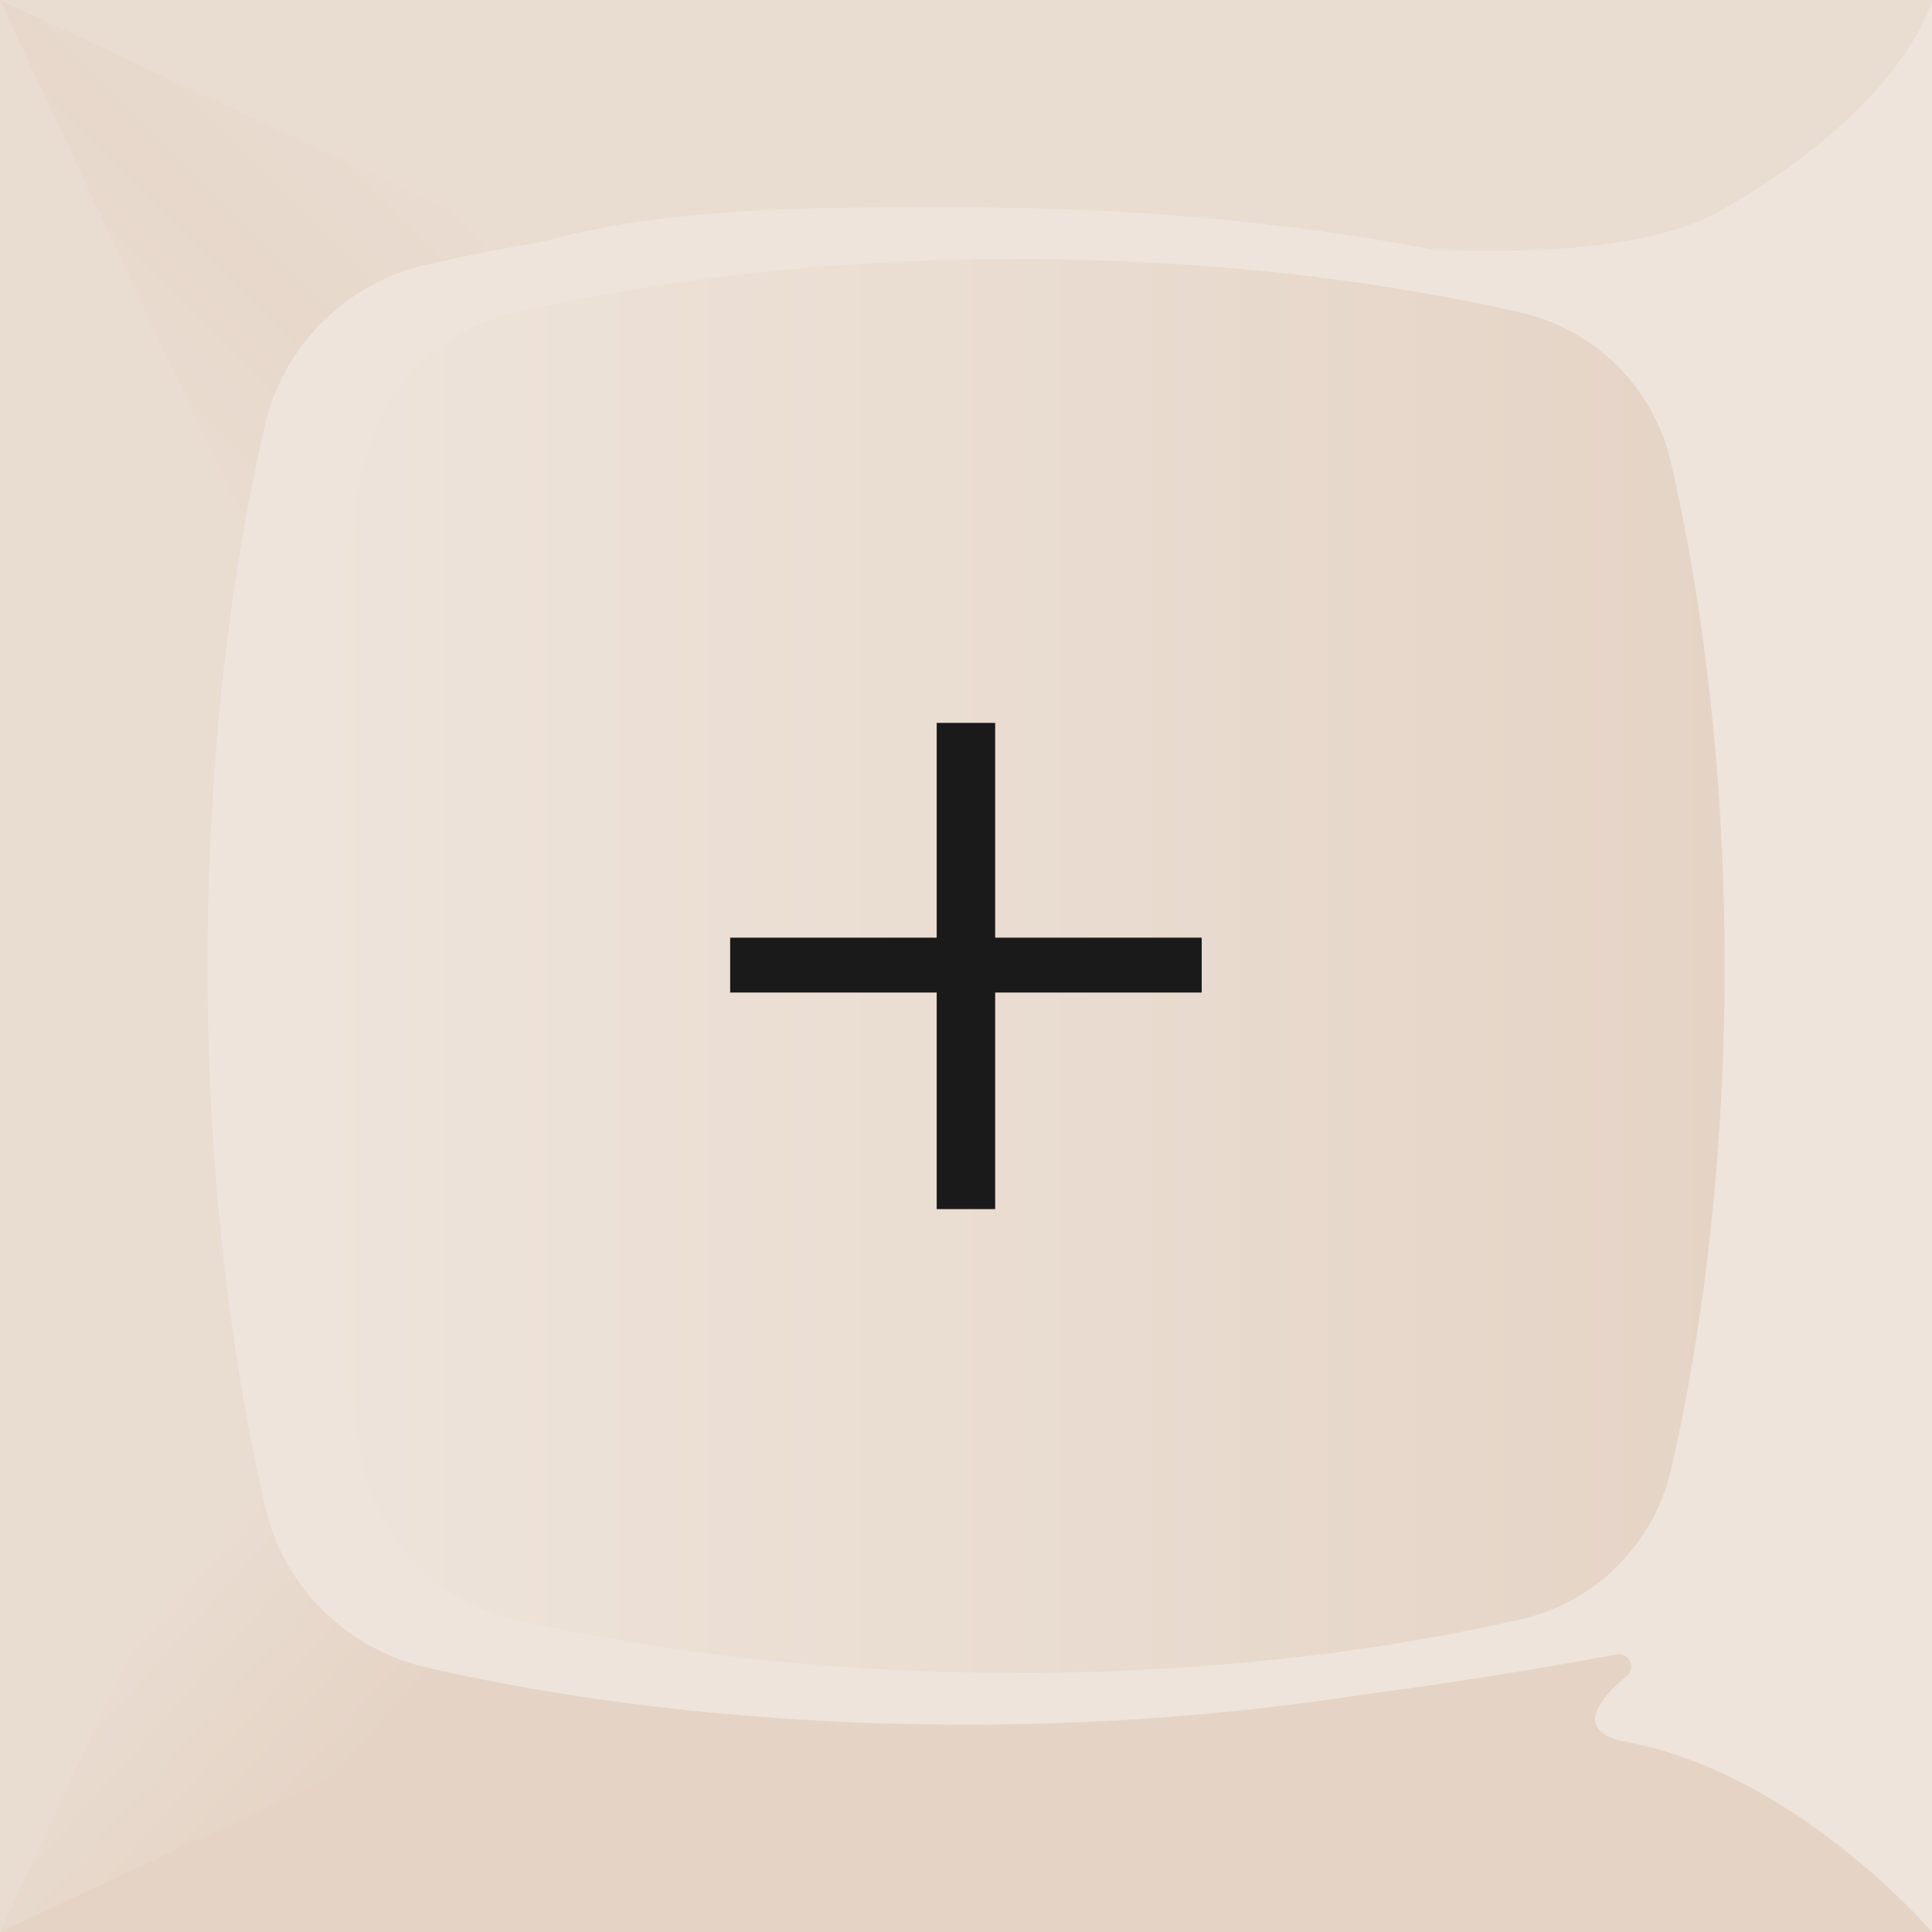 <svg xmlns="http://www.w3.org/2000/svg" xmlns:xlink="http://www.w3.org/1999/xlink" width="300" height="300" viewBox="0 0 300 300"><defs><style>.a{fill:#eee4db;}.b{fill:#e5d4c6;}.c{fill:#e9dcd0;}.d{fill:url(#a);}.e{fill:url(#b);}.f{fill:url(#c);}.g{fill:#1a1a1a;}</style><linearGradient id="a" x1="13.33" y1="70.34" x2="93.96" y2="-10.28" gradientUnits="userSpaceOnUse"><stop offset="0.07" stop-color="#e9dcd0"/><stop offset="0.34" stop-color="#e7d8cb"/><stop offset="0.61" stop-color="#e9dcd0"/></linearGradient><linearGradient id="b" x1="13.2" y1="230.99" x2="98.31" y2="306.86" gradientUnits="userSpaceOnUse"><stop offset="0.18" stop-color="#e9dcd0"/><stop offset="0.53" stop-color="#e5d4c6"/></linearGradient><linearGradient id="c" x1="48.27" y1="150" x2="267.8" y2="150" gradientUnits="userSpaceOnUse"><stop offset="0" stop-color="#eee4db"/><stop offset="1" stop-color="#e5d4c6"/></linearGradient></defs><rect class="a" width="300" height="300"/><path class="b" d="M300,300s-21-24.56-47.39-29.51c-8.25-1.55-4.61-6.41,0-10.24a1.92,1.92,0,0,0-1.58-3.36c-18.21,3.41-61.76,10.72-101,10.92-29.36.14-80.87-18.94-117.45-.36C22.28,272.66,0,300,0,300Z"/><path class="c" d="M300,0s-3.82,16.11-32.56,32.55C242,47.13,173.8,32.19,150,32.19c-29.36,0-72.11-1.1-92.62,19.92S42.54,120.22,42.54,150c0,29.36,1.24,90.32-10,117.45C28.14,278.08,0,300,0,300V0Z"/><polygon class="d" points="0 0 53.32 114.02 114.02 53.32 0 0"/><polygon class="e" points="0 300 114.02 246.68 53.32 185.98 0 300"/><path class="a" d="M258.88,233.85a33.31,33.31,0,0,1-25,25c-17.67,4.07-46.6,8.94-83.87,8.94S83.8,263,66.14,258.89a33.34,33.34,0,0,1-25-25c-4.06-17.67-8.93-46.6-8.93-83.87S37,83.79,41.11,66.13a33.32,33.32,0,0,1,25-25c17.66-4.07,46.58-8.93,83.87-8.93s66.19,4.85,83.85,8.92a33.31,33.31,0,0,1,25,25c4.07,17.67,8.94,46.6,8.94,83.87S262.94,216.19,258.88,233.85Z"/><path class="f" d="M259.49,228.13a31.05,31.05,0,0,1-23.31,23.31c-16.47,3.79-43.42,8.32-78.15,8.32s-61.66-4.52-78.12-8.3a31.08,31.08,0,0,1-23.32-23.31c-3.79-16.47-8.32-43.43-8.32-78.15s4.53-61.68,8.32-78.14a31.05,31.05,0,0,1,23.3-23.31c16.46-3.78,43.4-8.31,78.14-8.31s61.67,4.52,78.13,8.3a31.05,31.05,0,0,1,23.31,23.31c3.79,16.47,8.33,43.43,8.33,78.15S263.28,211.67,259.49,228.13Z"/><path class="g" d="M154.53,112.25V145.6H186.6v8.52H154.53v33.63h-9.08V154.12H113.38V145.6h32.07V112.25Z"/></svg>